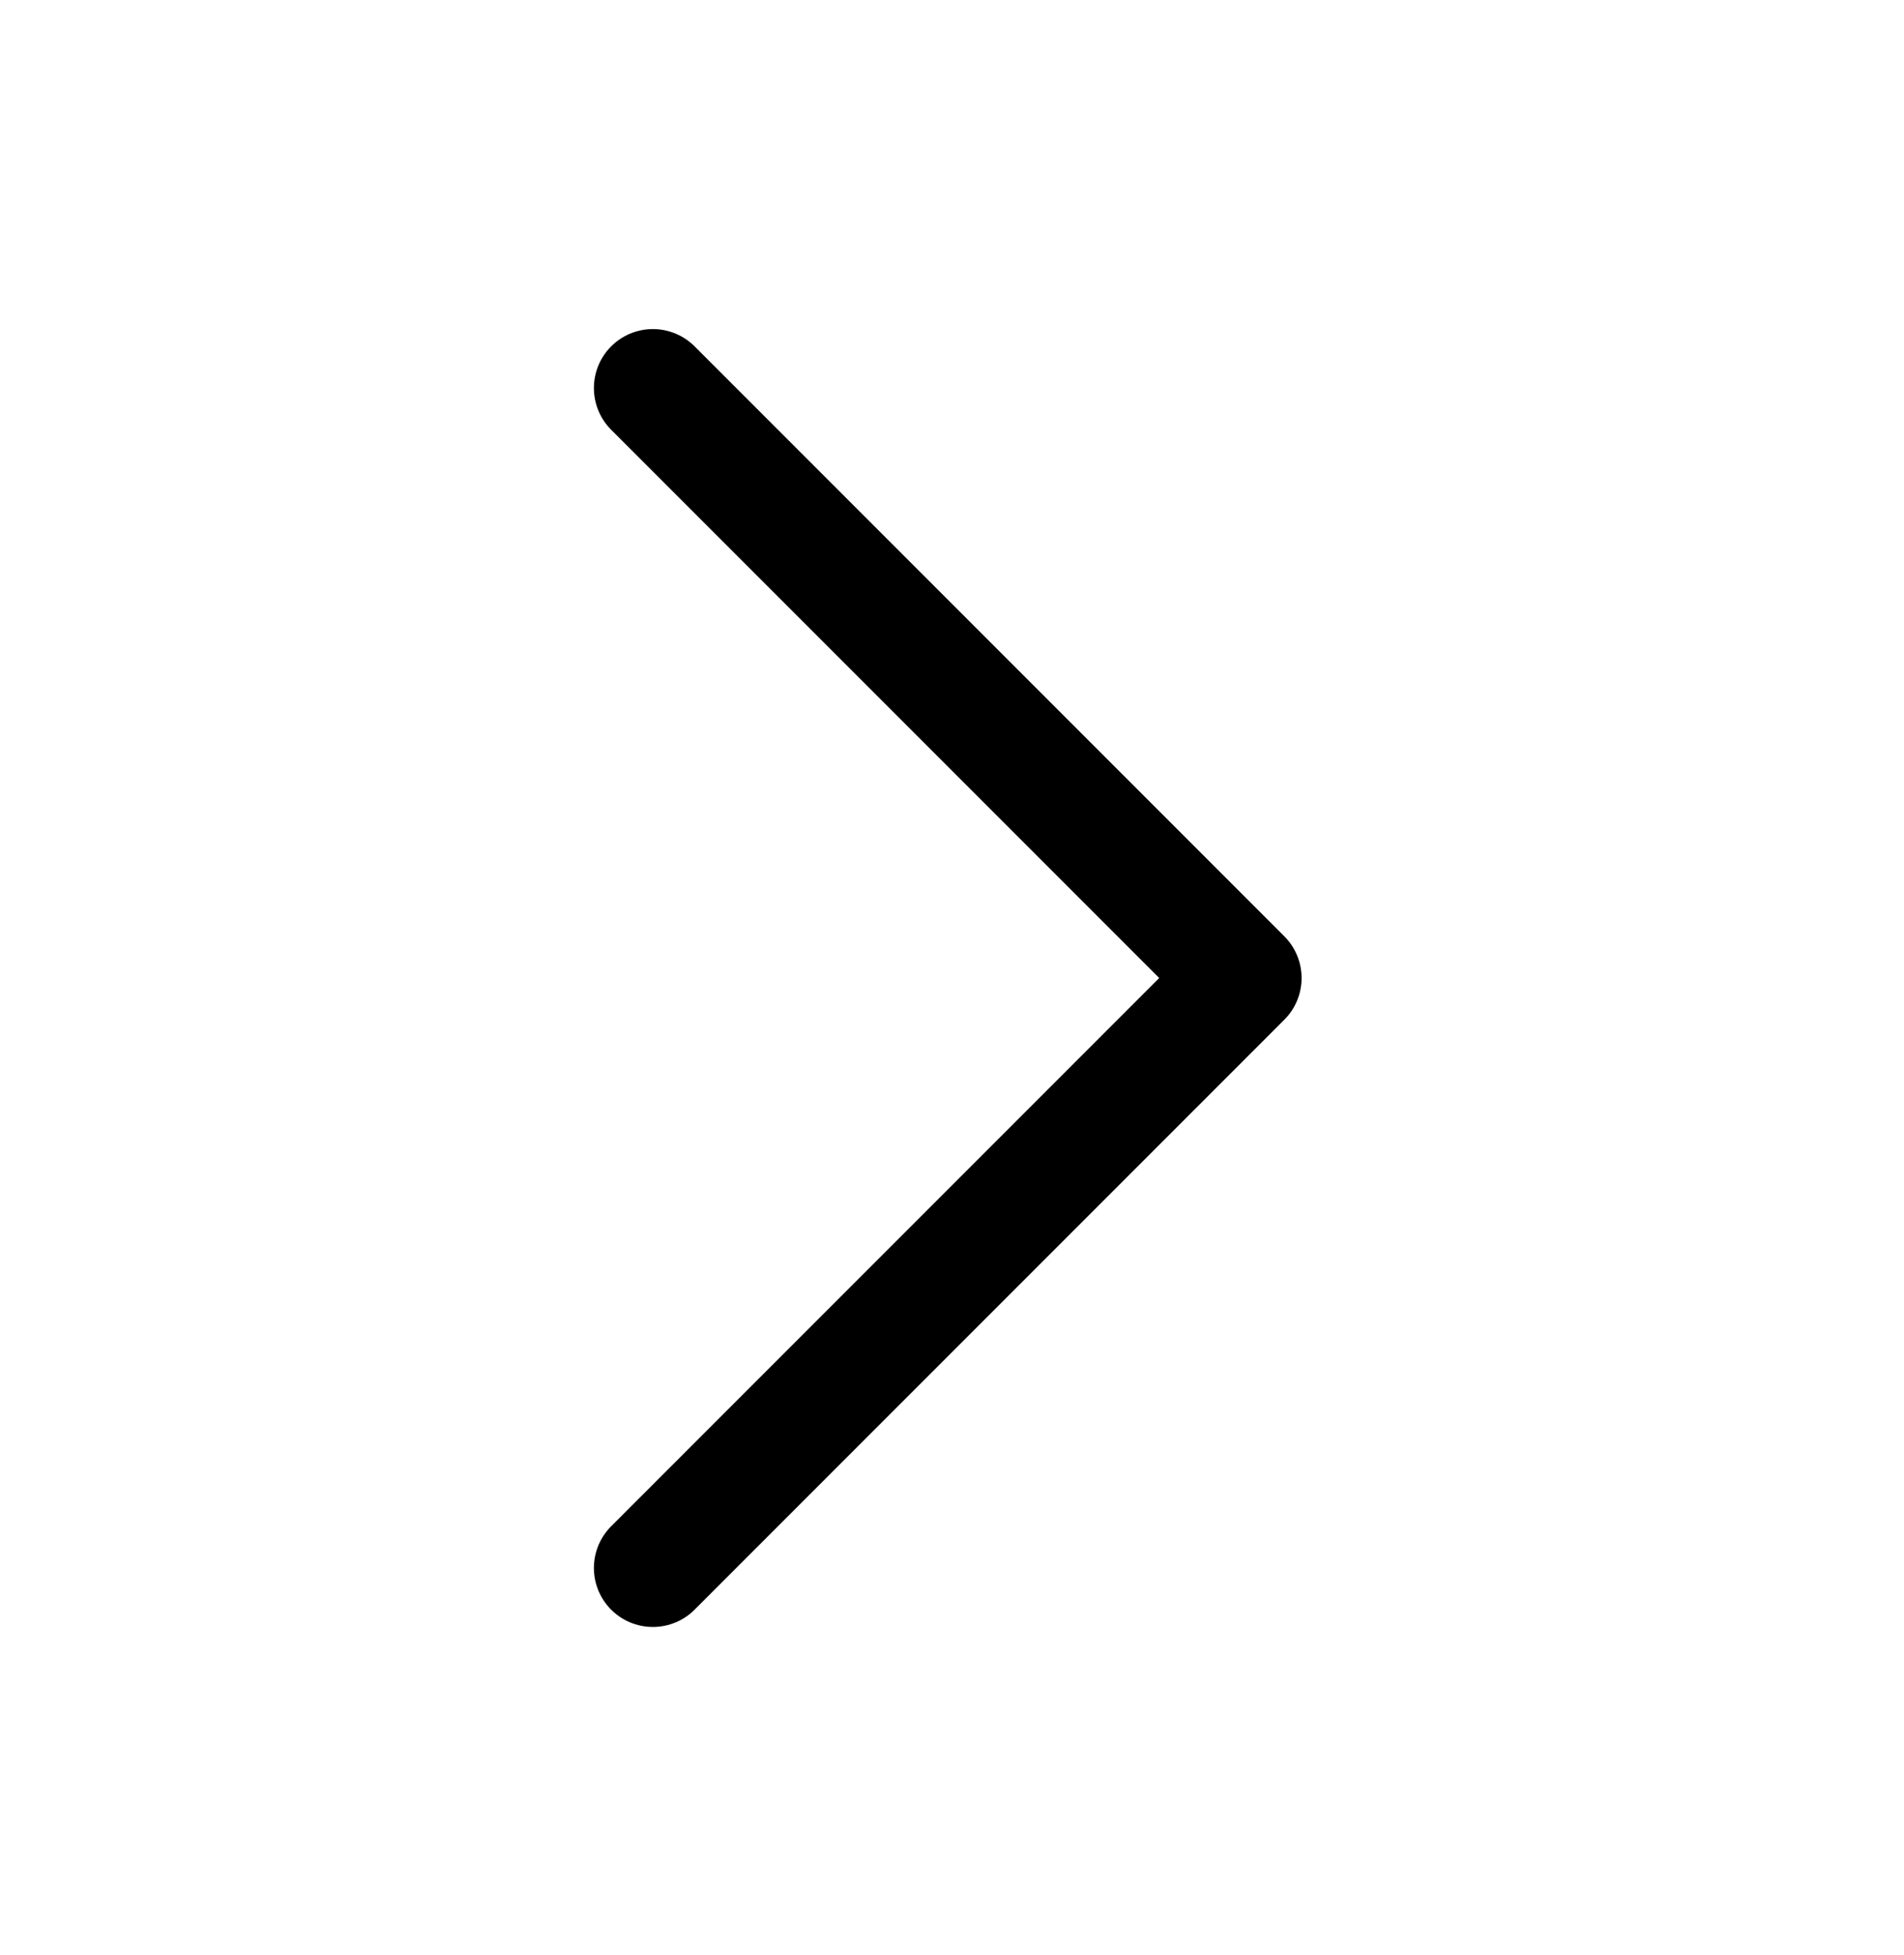 <svg width="38" height="39" viewBox="0 0 38 39" fill="none" xmlns="http://www.w3.org/2000/svg">
<path d="M13.03 7.742L24.8 19.512L13.03 31.282" stroke="black" stroke-width="2.354" stroke-linecap="round" stroke-linejoin="round"/>
</svg>

